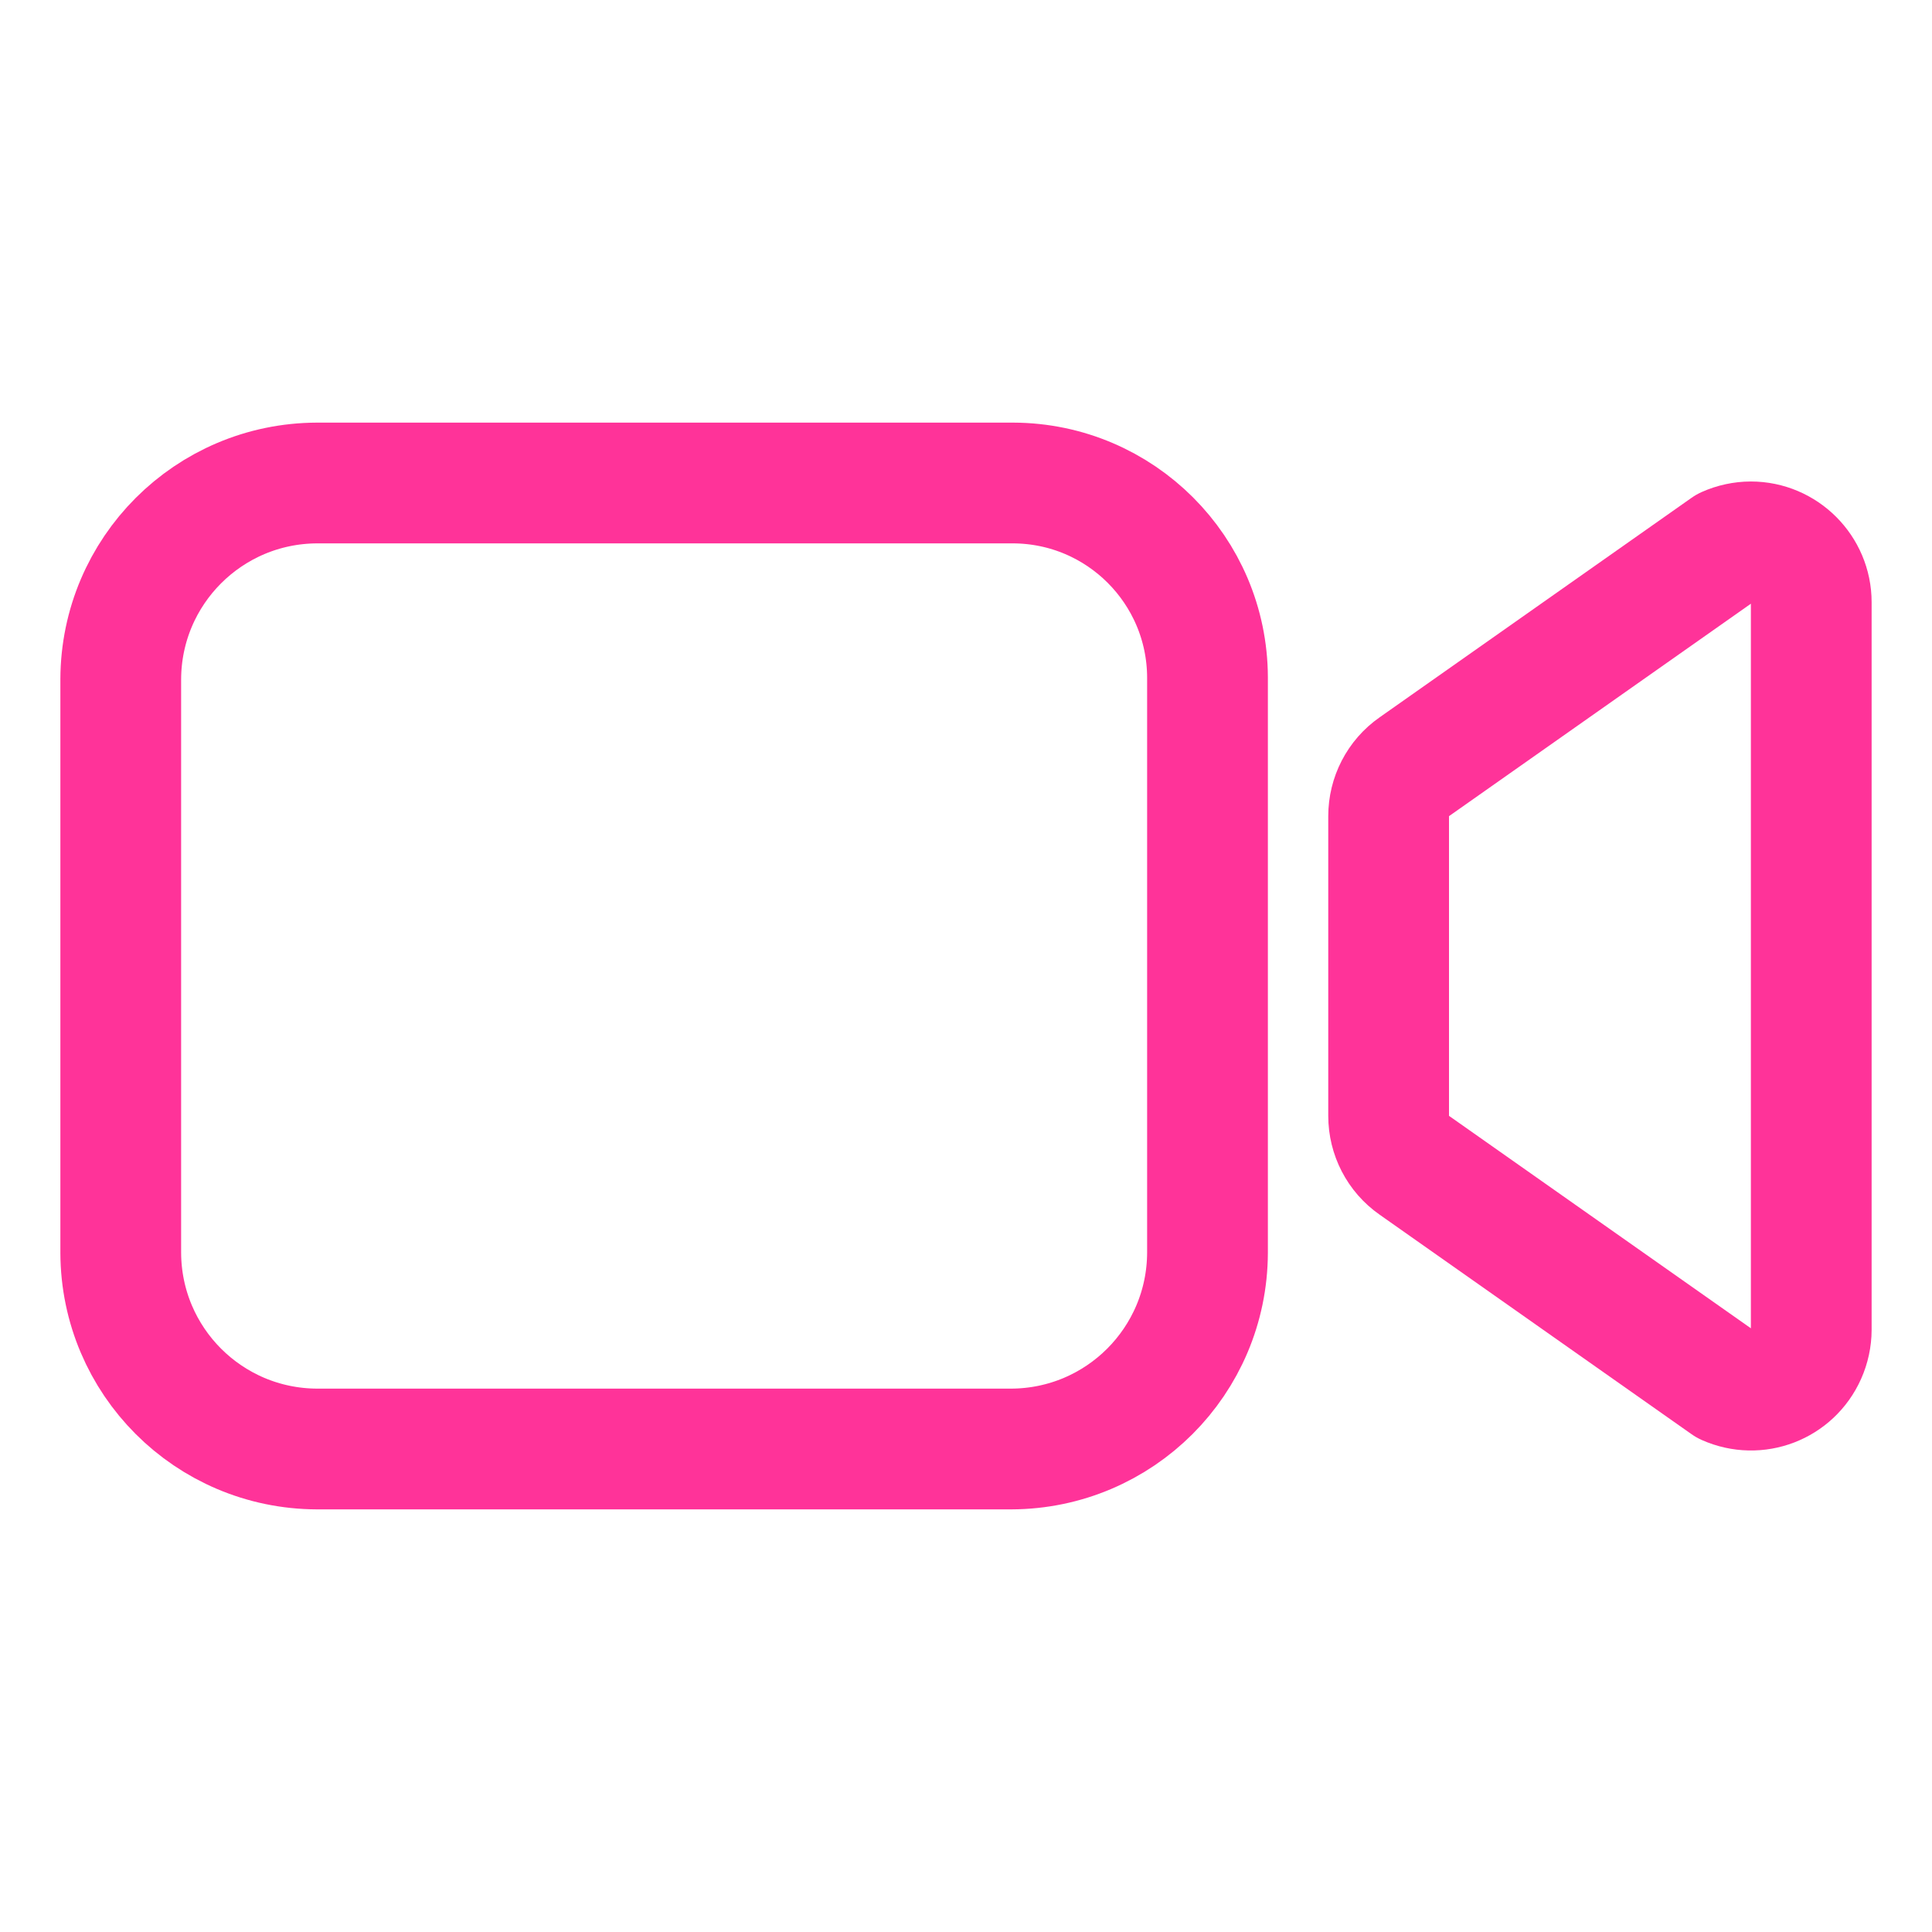 <?xml version="1.0" encoding="utf-8"?>
<!-- Generator: Adobe Illustrator 23.1.0, SVG Export Plug-In . SVG Version: 6.00 Build 0)  -->
<svg version="1.1" id="Слой_1" xmlns="http://www.w3.org/2000/svg" xmlns:xlink="http://www.w3.org/1999/xlink" x="0px" y="0px"
	 viewBox="0 0 512 512" style="enable-background:new 0 0 512 512;" xml:space="preserve">
<style type="text/css">
	.st0{fill:none;stroke:#FF3399;stroke-width:32;stroke-linecap:round;stroke-linejoin:round;}
	.st1{fill:none;stroke:#FF3399;stroke-width:32;stroke-miterlimit:10;}
</style>
<title>ionicons-v5-g</title>
<path class="st0" d="M374.8,308.8l82.7,58.2c8.1,3.6,17.5,0,21.1-8.1c0.9-2,1.4-4.3,1.4-6.5V159.6c0-8.8-7.2-16-16-16
	c-2.2,0-4.5,0.5-6.5,1.4l-82.7,58.2c-4.3,3-6.8,7.9-6.8,13.1v79.4C368,300.9,370.5,305.8,374.8,308.8z"/>
<path class="st1" d="M268,384H84c-28.7-0.1-51.9-23.3-52-52V180c0.1-28.7,23.3-51.9,52-52h184.5c28.4,0.1,51.4,23.1,51.5,51.5V332
	C319.9,360.7,296.7,383.9,268,384z"/>
</svg>
